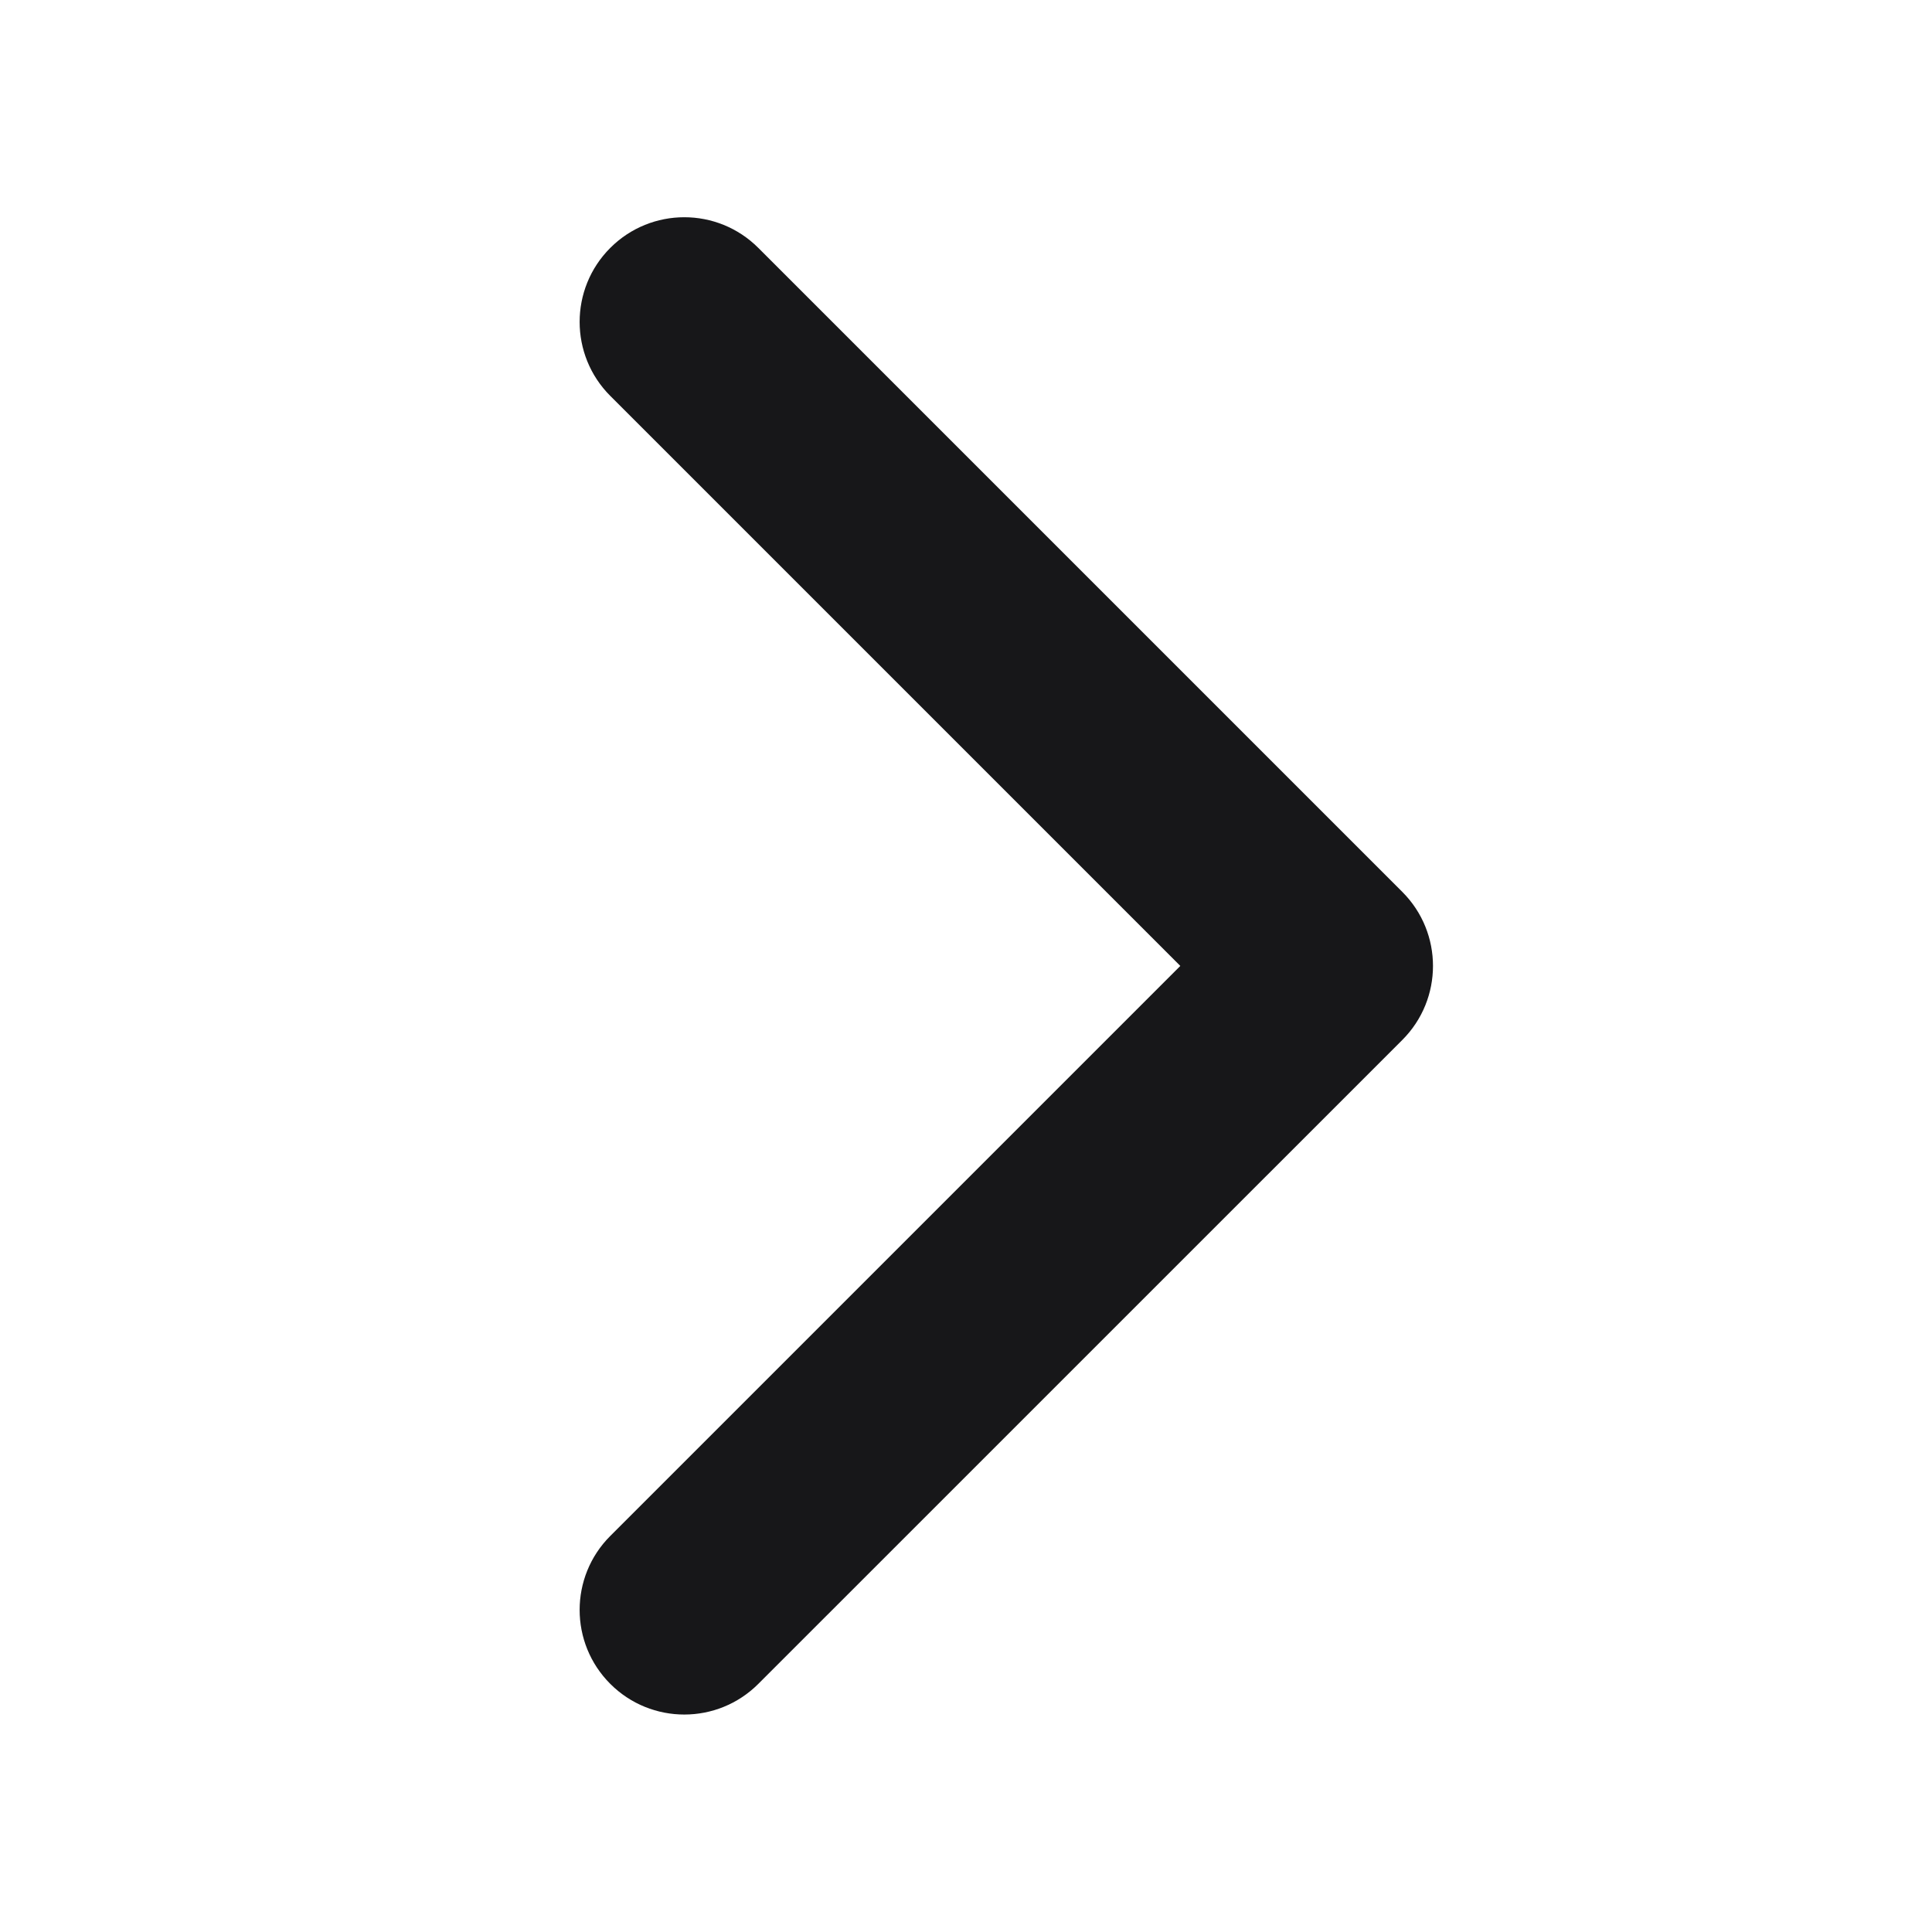 <svg width="26" height="26" viewBox="0 0 26 26" fill="none" xmlns="http://www.w3.org/2000/svg">
<path d="M8.213 3.336C7.663 3.886 7.663 4.778 8.213 5.328L15.884 12.999L8.213 20.67C7.663 21.22 7.663 22.111 8.213 22.661C8.763 23.211 9.655 23.211 10.205 22.661L18.872 13.995C19.422 13.445 19.422 12.553 18.872 12.003L10.205 3.336C9.655 2.786 8.763 2.786 8.213 3.336Z" fill="#171719"/>
</svg>
